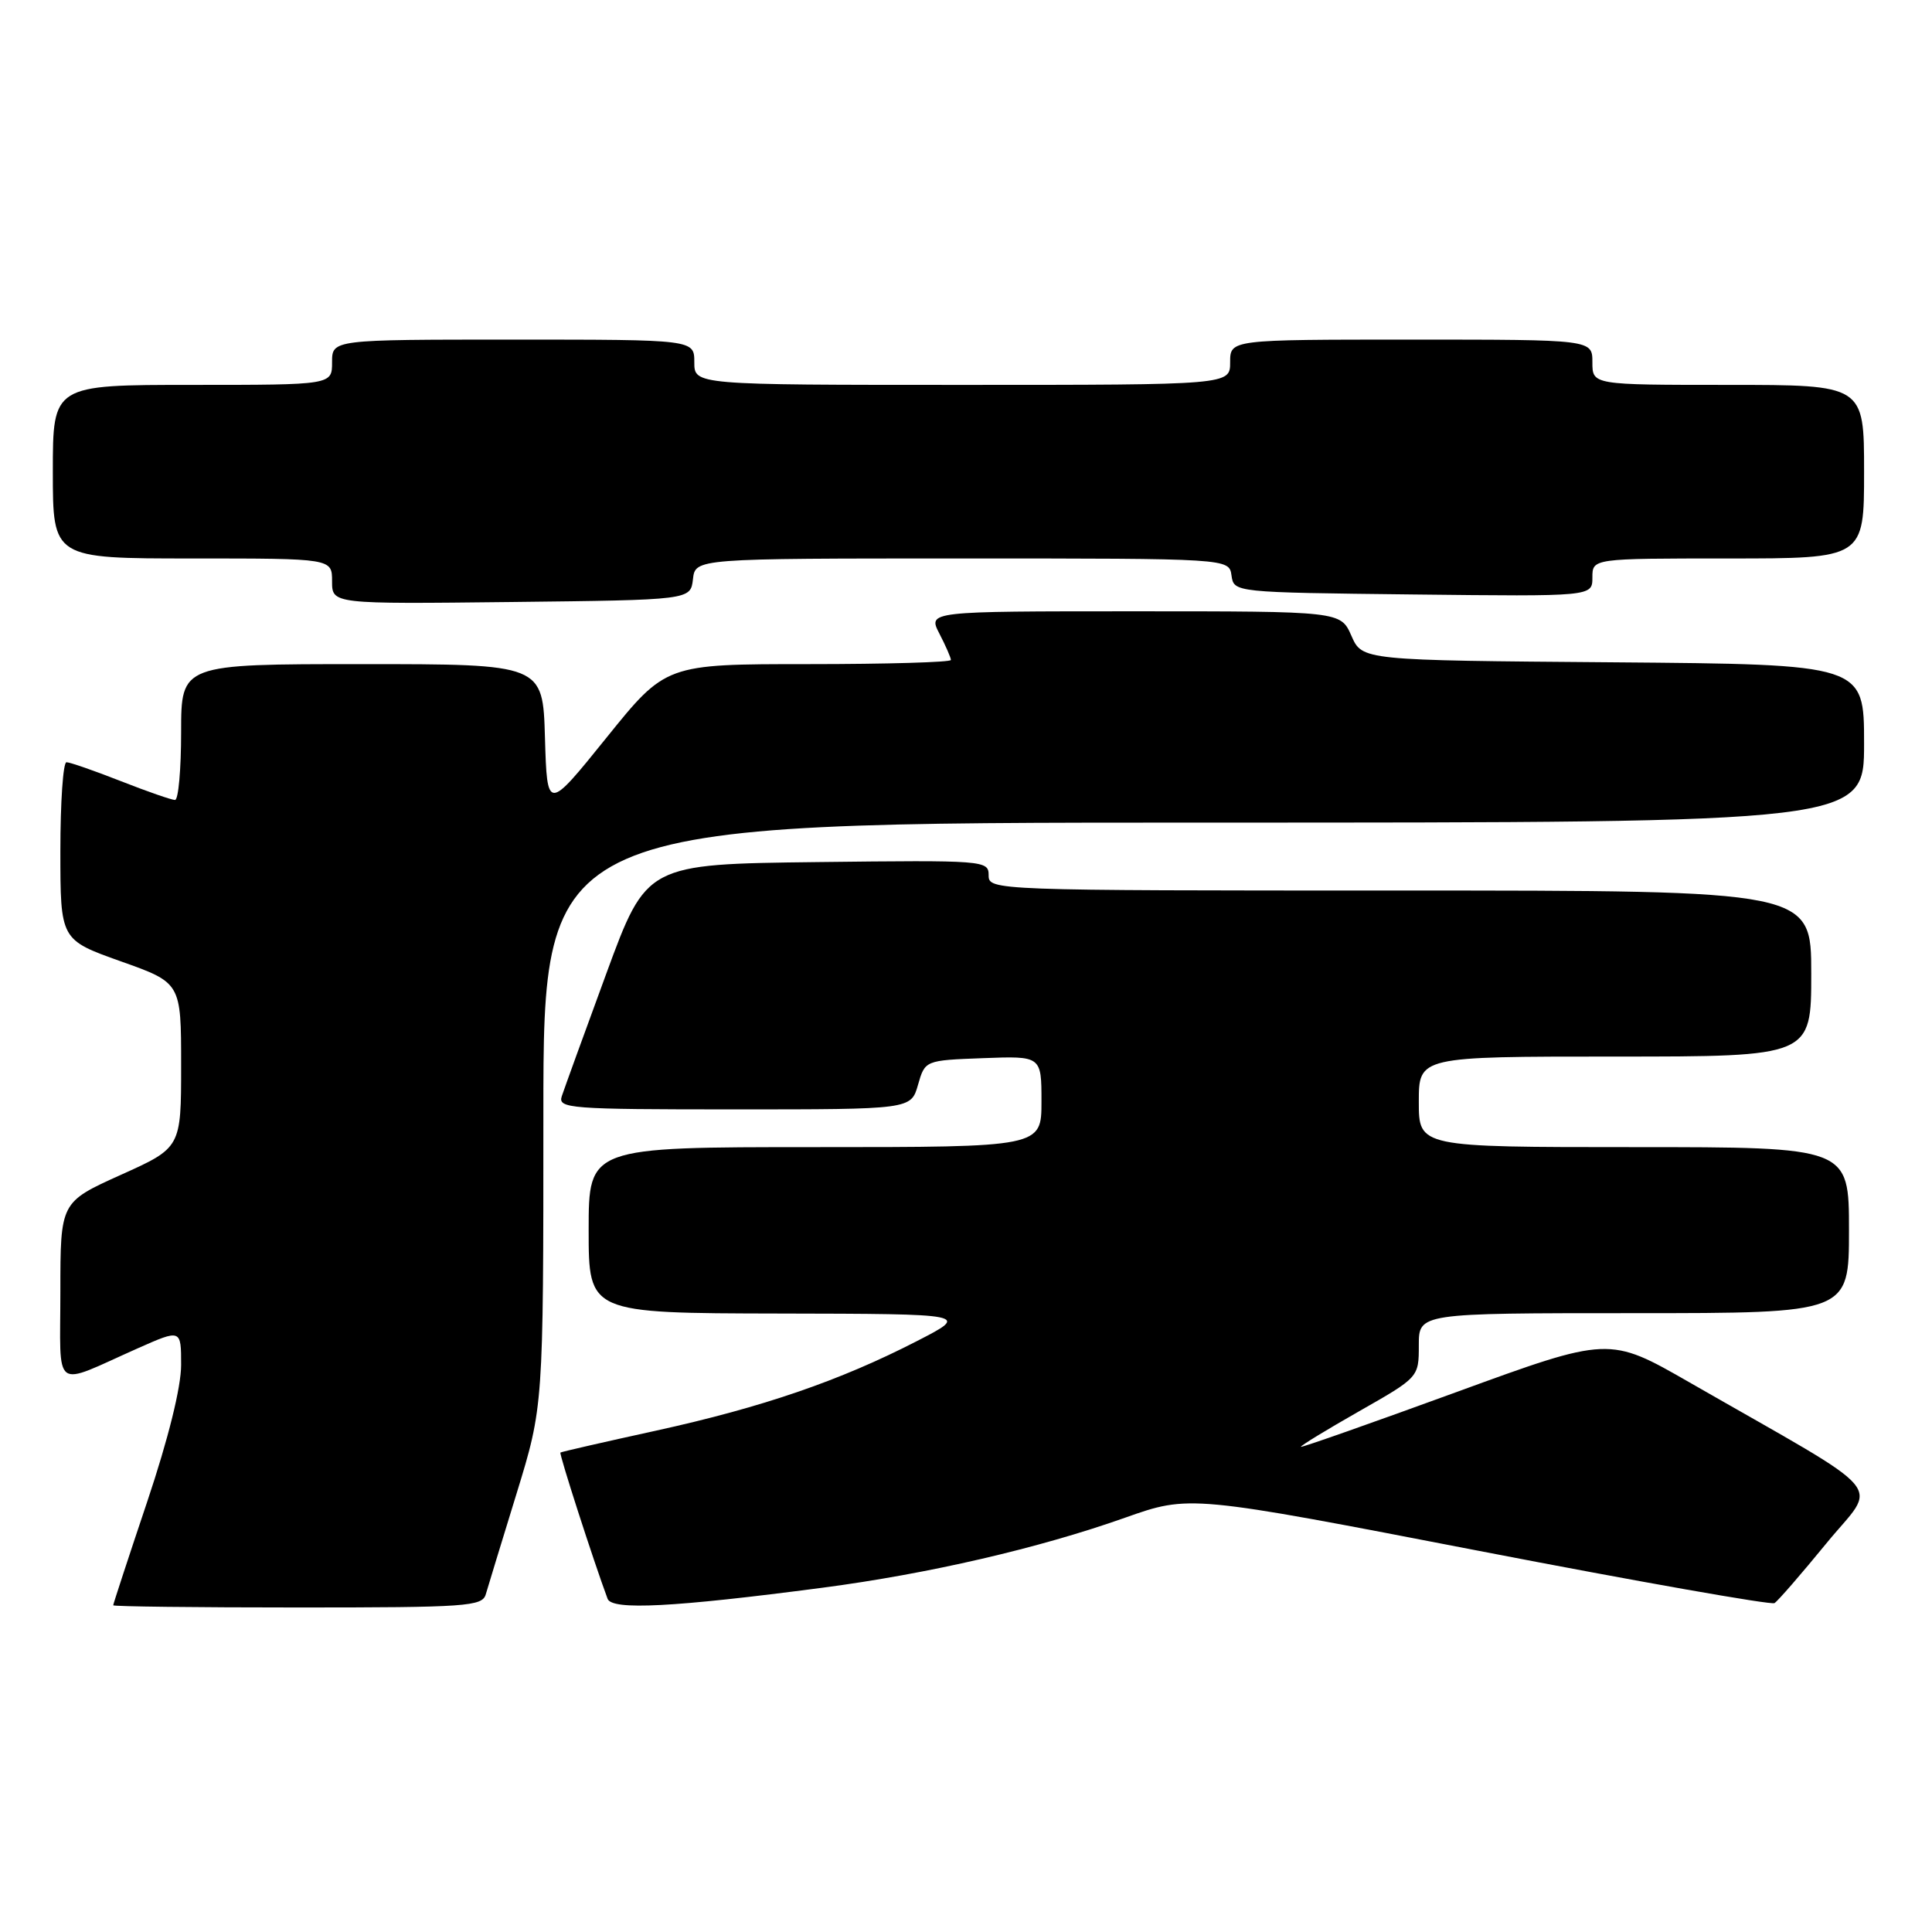 <?xml version="1.0" encoding="UTF-8" standalone="no"?>
<!DOCTYPE svg PUBLIC "-//W3C//DTD SVG 1.1//EN" "http://www.w3.org/Graphics/SVG/1.1/DTD/svg11.dtd" >
<svg xmlns="http://www.w3.org/2000/svg" xmlns:xlink="http://www.w3.org/1999/xlink" version="1.1" viewBox="0 0 256 256">
 <g >
 <path fill="currentColor"
d=" M 64.37 211.25 C 64.65 210.29 66.48 204.29 68.44 197.93 C 72.00 186.36 72.00 186.36 72.00 147.68 C 72.00 109.00 72.00 109.00 159.50 109.00 C 247.00 109.00 247.00 109.00 247.00 98.51 C 247.00 88.03 247.00 88.03 213.75 87.76 C 180.50 87.50 180.50 87.50 179.07 84.25 C 177.64 81.00 177.64 81.00 150.29 81.00 C 122.95 81.00 122.95 81.00 124.47 83.95 C 125.31 85.57 126.00 87.15 126.00 87.45 C 126.00 87.75 117.50 88.00 107.11 88.00 C 88.22 88.00 88.22 88.00 80.36 97.75 C 72.50 107.50 72.50 107.50 72.21 97.75 C 71.93 88.00 71.93 88.00 47.96 88.00 C 24.00 88.00 24.00 88.00 24.00 97.00 C 24.00 101.95 23.64 106.00 23.19 106.00 C 22.74 106.00 19.51 104.88 16.00 103.50 C 12.49 102.12 9.26 101.00 8.81 101.00 C 8.36 101.00 8.00 106.30 8.00 112.77 C 8.00 124.53 8.00 124.53 16.00 127.38 C 24.00 130.22 24.00 130.22 24.00 141.15 C 24.00 152.08 24.00 152.08 16.00 155.68 C 8.00 159.29 8.00 159.29 8.00 171.12 C 8.00 184.63 6.80 183.75 18.25 178.66 C 24.00 176.11 24.00 176.11 24.00 180.85 C 24.00 183.81 22.31 190.62 19.50 199.00 C 17.02 206.38 15.00 212.55 15.00 212.71 C 15.00 212.87 25.99 213.00 39.43 213.00 C 61.84 213.00 63.91 212.86 64.37 211.25 Z  M 109.00 210.38 C 123.00 208.54 137.62 205.16 149.06 201.11 C 157.63 198.08 157.63 198.08 195.98 205.50 C 217.07 209.58 234.69 212.69 235.13 212.42 C 235.57 212.15 238.66 208.59 241.99 204.52 C 248.81 196.16 251.01 198.75 223.86 183.17 C 213.22 177.07 213.22 177.07 192.90 184.49 C 181.72 188.57 172.49 191.82 172.38 191.71 C 172.28 191.59 175.75 189.47 180.09 187.00 C 188.00 182.50 188.00 182.50 188.00 178.25 C 188.00 174.00 188.00 174.00 216.50 174.00 C 245.00 174.00 245.00 174.00 245.00 163.00 C 245.00 152.00 245.00 152.00 216.50 152.00 C 188.00 152.00 188.00 152.00 188.00 146.00 C 188.00 140.00 188.00 140.00 214.00 140.00 C 240.00 140.00 240.00 140.00 240.00 129.00 C 240.00 118.00 240.00 118.00 185.50 118.00 C 131.50 118.00 131.00 117.98 131.00 115.98 C 131.00 114.01 130.49 113.97 108.34 114.23 C 85.67 114.50 85.67 114.50 80.34 129.00 C 77.41 136.97 74.76 144.29 74.44 145.25 C 73.90 146.88 75.43 147.00 97.29 147.00 C 120.71 147.00 120.71 147.00 121.64 143.75 C 122.57 140.50 122.57 140.50 130.28 140.21 C 138.00 139.92 138.00 139.92 138.00 145.96 C 138.00 152.00 138.00 152.00 108.00 152.00 C 78.00 152.00 78.00 152.00 78.00 163.00 C 78.00 174.00 78.00 174.00 103.25 174.05 C 128.50 174.10 128.50 174.10 121.50 177.70 C 111.29 182.95 101.07 186.46 86.97 189.56 C 80.11 191.06 74.39 192.37 74.26 192.47 C 74.06 192.62 78.62 206.77 80.51 211.85 C 81.09 213.40 89.27 212.97 109.00 210.38 Z  M 91.82 76.75 C 92.13 74.00 92.13 74.00 127.50 74.00 C 162.86 74.00 162.86 74.00 163.18 76.25 C 163.50 78.50 163.50 78.50 187.25 78.77 C 211.00 79.04 211.00 79.04 211.00 76.52 C 211.00 74.00 211.00 74.00 229.00 74.00 C 247.00 74.00 247.00 74.00 247.00 62.50 C 247.00 51.00 247.00 51.00 229.00 51.00 C 211.00 51.00 211.00 51.00 211.00 48.00 C 211.00 45.00 211.00 45.00 187.00 45.00 C 163.00 45.00 163.00 45.00 163.00 48.00 C 163.00 51.00 163.00 51.00 127.50 51.00 C 92.00 51.00 92.00 51.00 92.00 48.00 C 92.00 45.00 92.00 45.00 68.00 45.00 C 44.00 45.00 44.00 45.00 44.00 48.00 C 44.00 51.00 44.00 51.00 25.50 51.00 C 7.00 51.00 7.00 51.00 7.00 62.50 C 7.00 74.00 7.00 74.00 25.50 74.00 C 44.00 74.00 44.00 74.00 44.00 77.02 C 44.00 80.04 44.00 80.04 67.75 79.77 C 91.50 79.50 91.50 79.50 91.82 76.75 Z "/>
</g>
</svg>